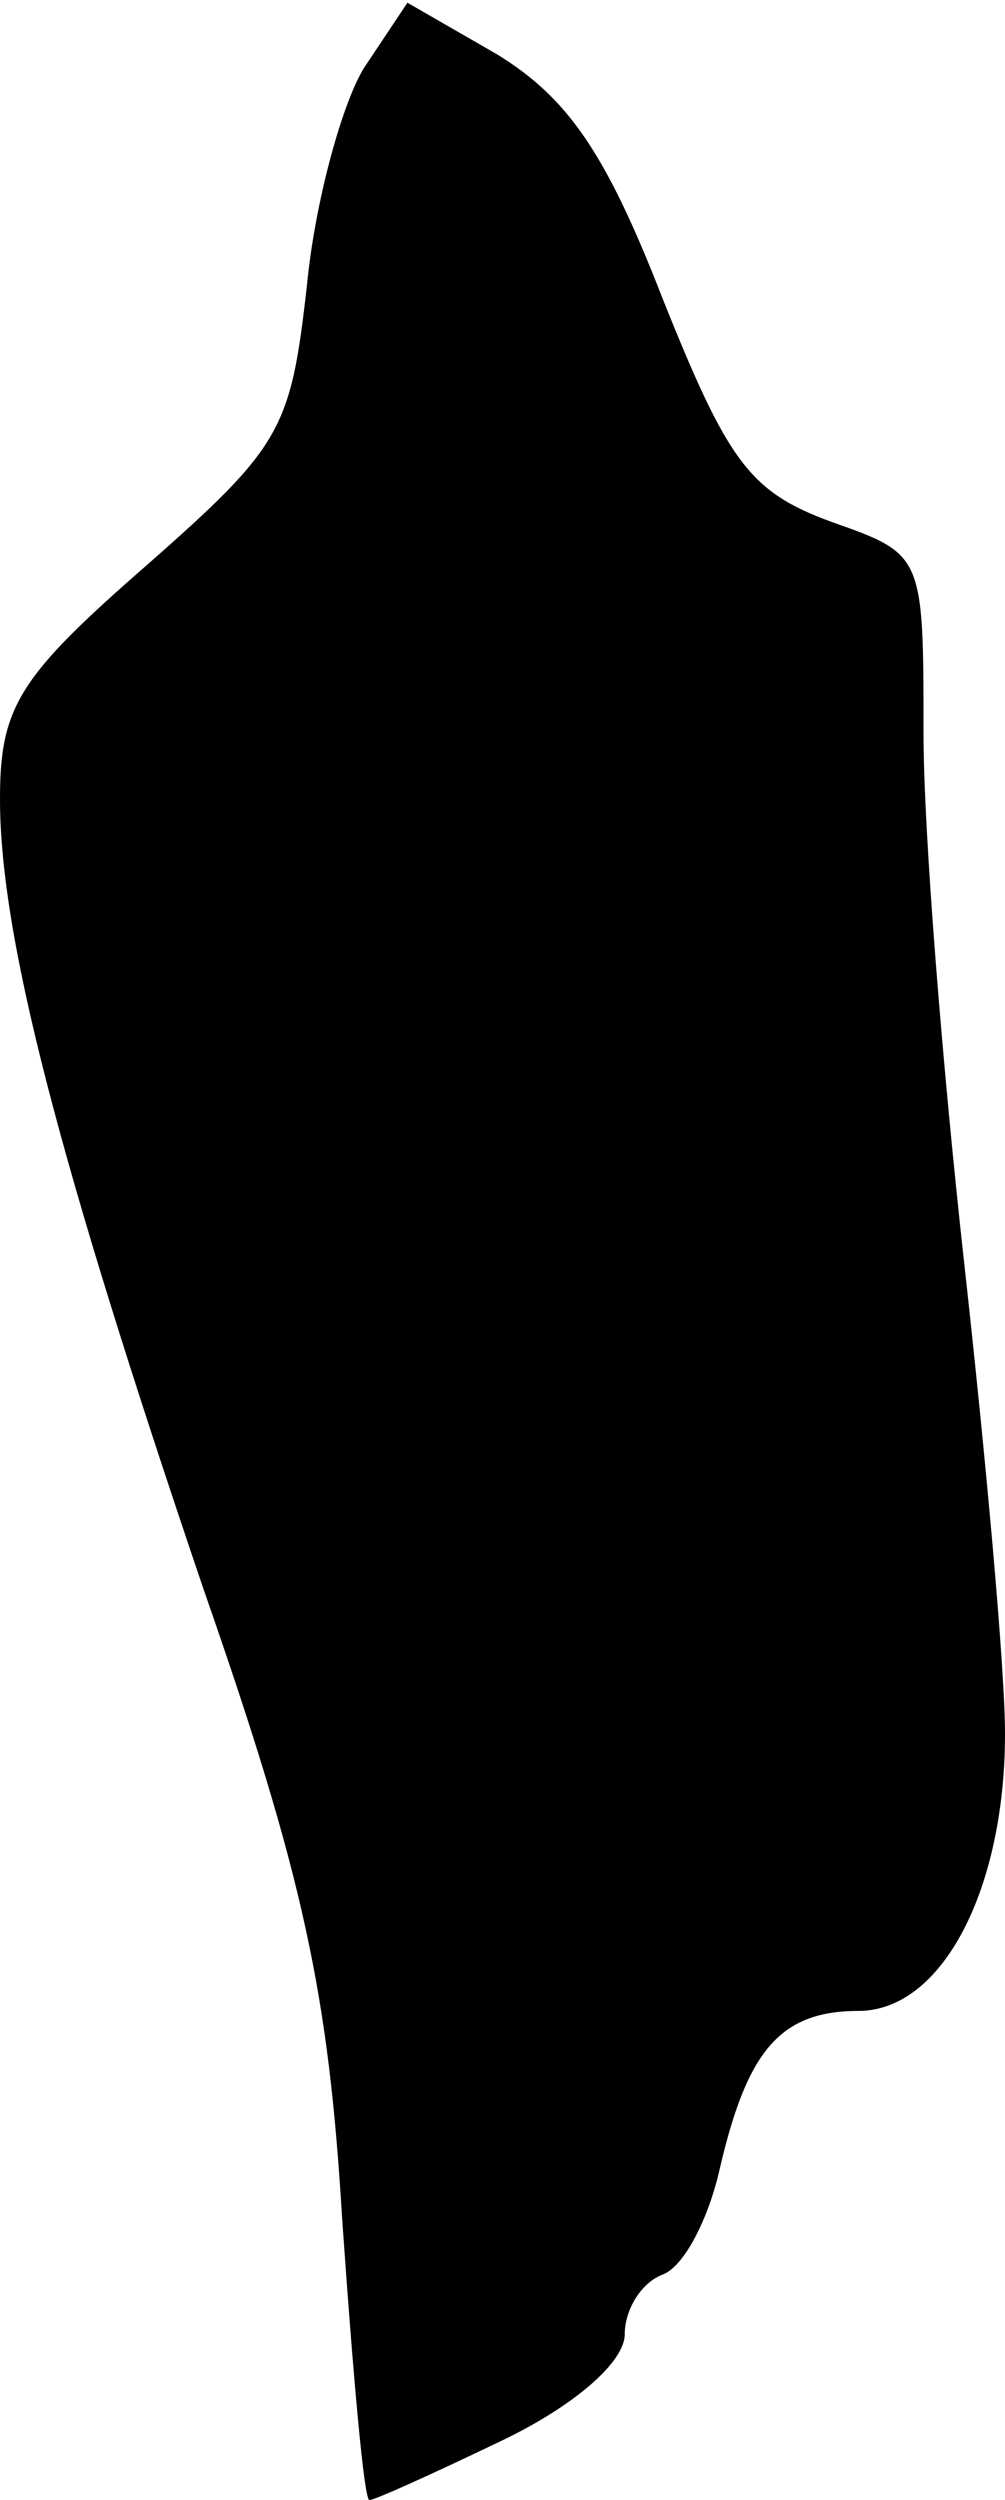 <?xml version="1.0" standalone="no"?>
<!DOCTYPE svg PUBLIC "-//W3C//DTD SVG 20010904//EN"
 "http://www.w3.org/TR/2001/REC-SVG-20010904/DTD/svg10.dtd">
<svg version="1.0" xmlns="http://www.w3.org/2000/svg"
 width="37pt" height="92pt" viewBox="0 0 37 92"
 preserveAspectRatio="xMidYMid meet">
<g transform="translate(0,92) scale(0.1,-0.1)"
fill="#000000" stroke="none">
<path fill="#000000" stroke="none" d="M134 895 c-8 -13 -18 -49 -21 -80 -6
-53 -9 -59 -59 -103 -47 -41 -54 -52 -54 -86 0 -50 21 -132 75 -291 37 -106
46 -149 51 -232 4 -57 8 -103 10 -103 2 0 24 10 49 22 27 13 45 29 45 39 0 9
6 19 14 22 8 3 17 21 21 39 10 43 22 58 51 58 31 0 54 45 54 102 0 24 -7 101
-15 173 -8 72 -15 159 -15 195 0 66 0 66 -34 78 -30 11 -38 22 -62 82 -21 54
-35 74 -61 90 l-33 19 -16 -24z"/>
</g>
</svg>
